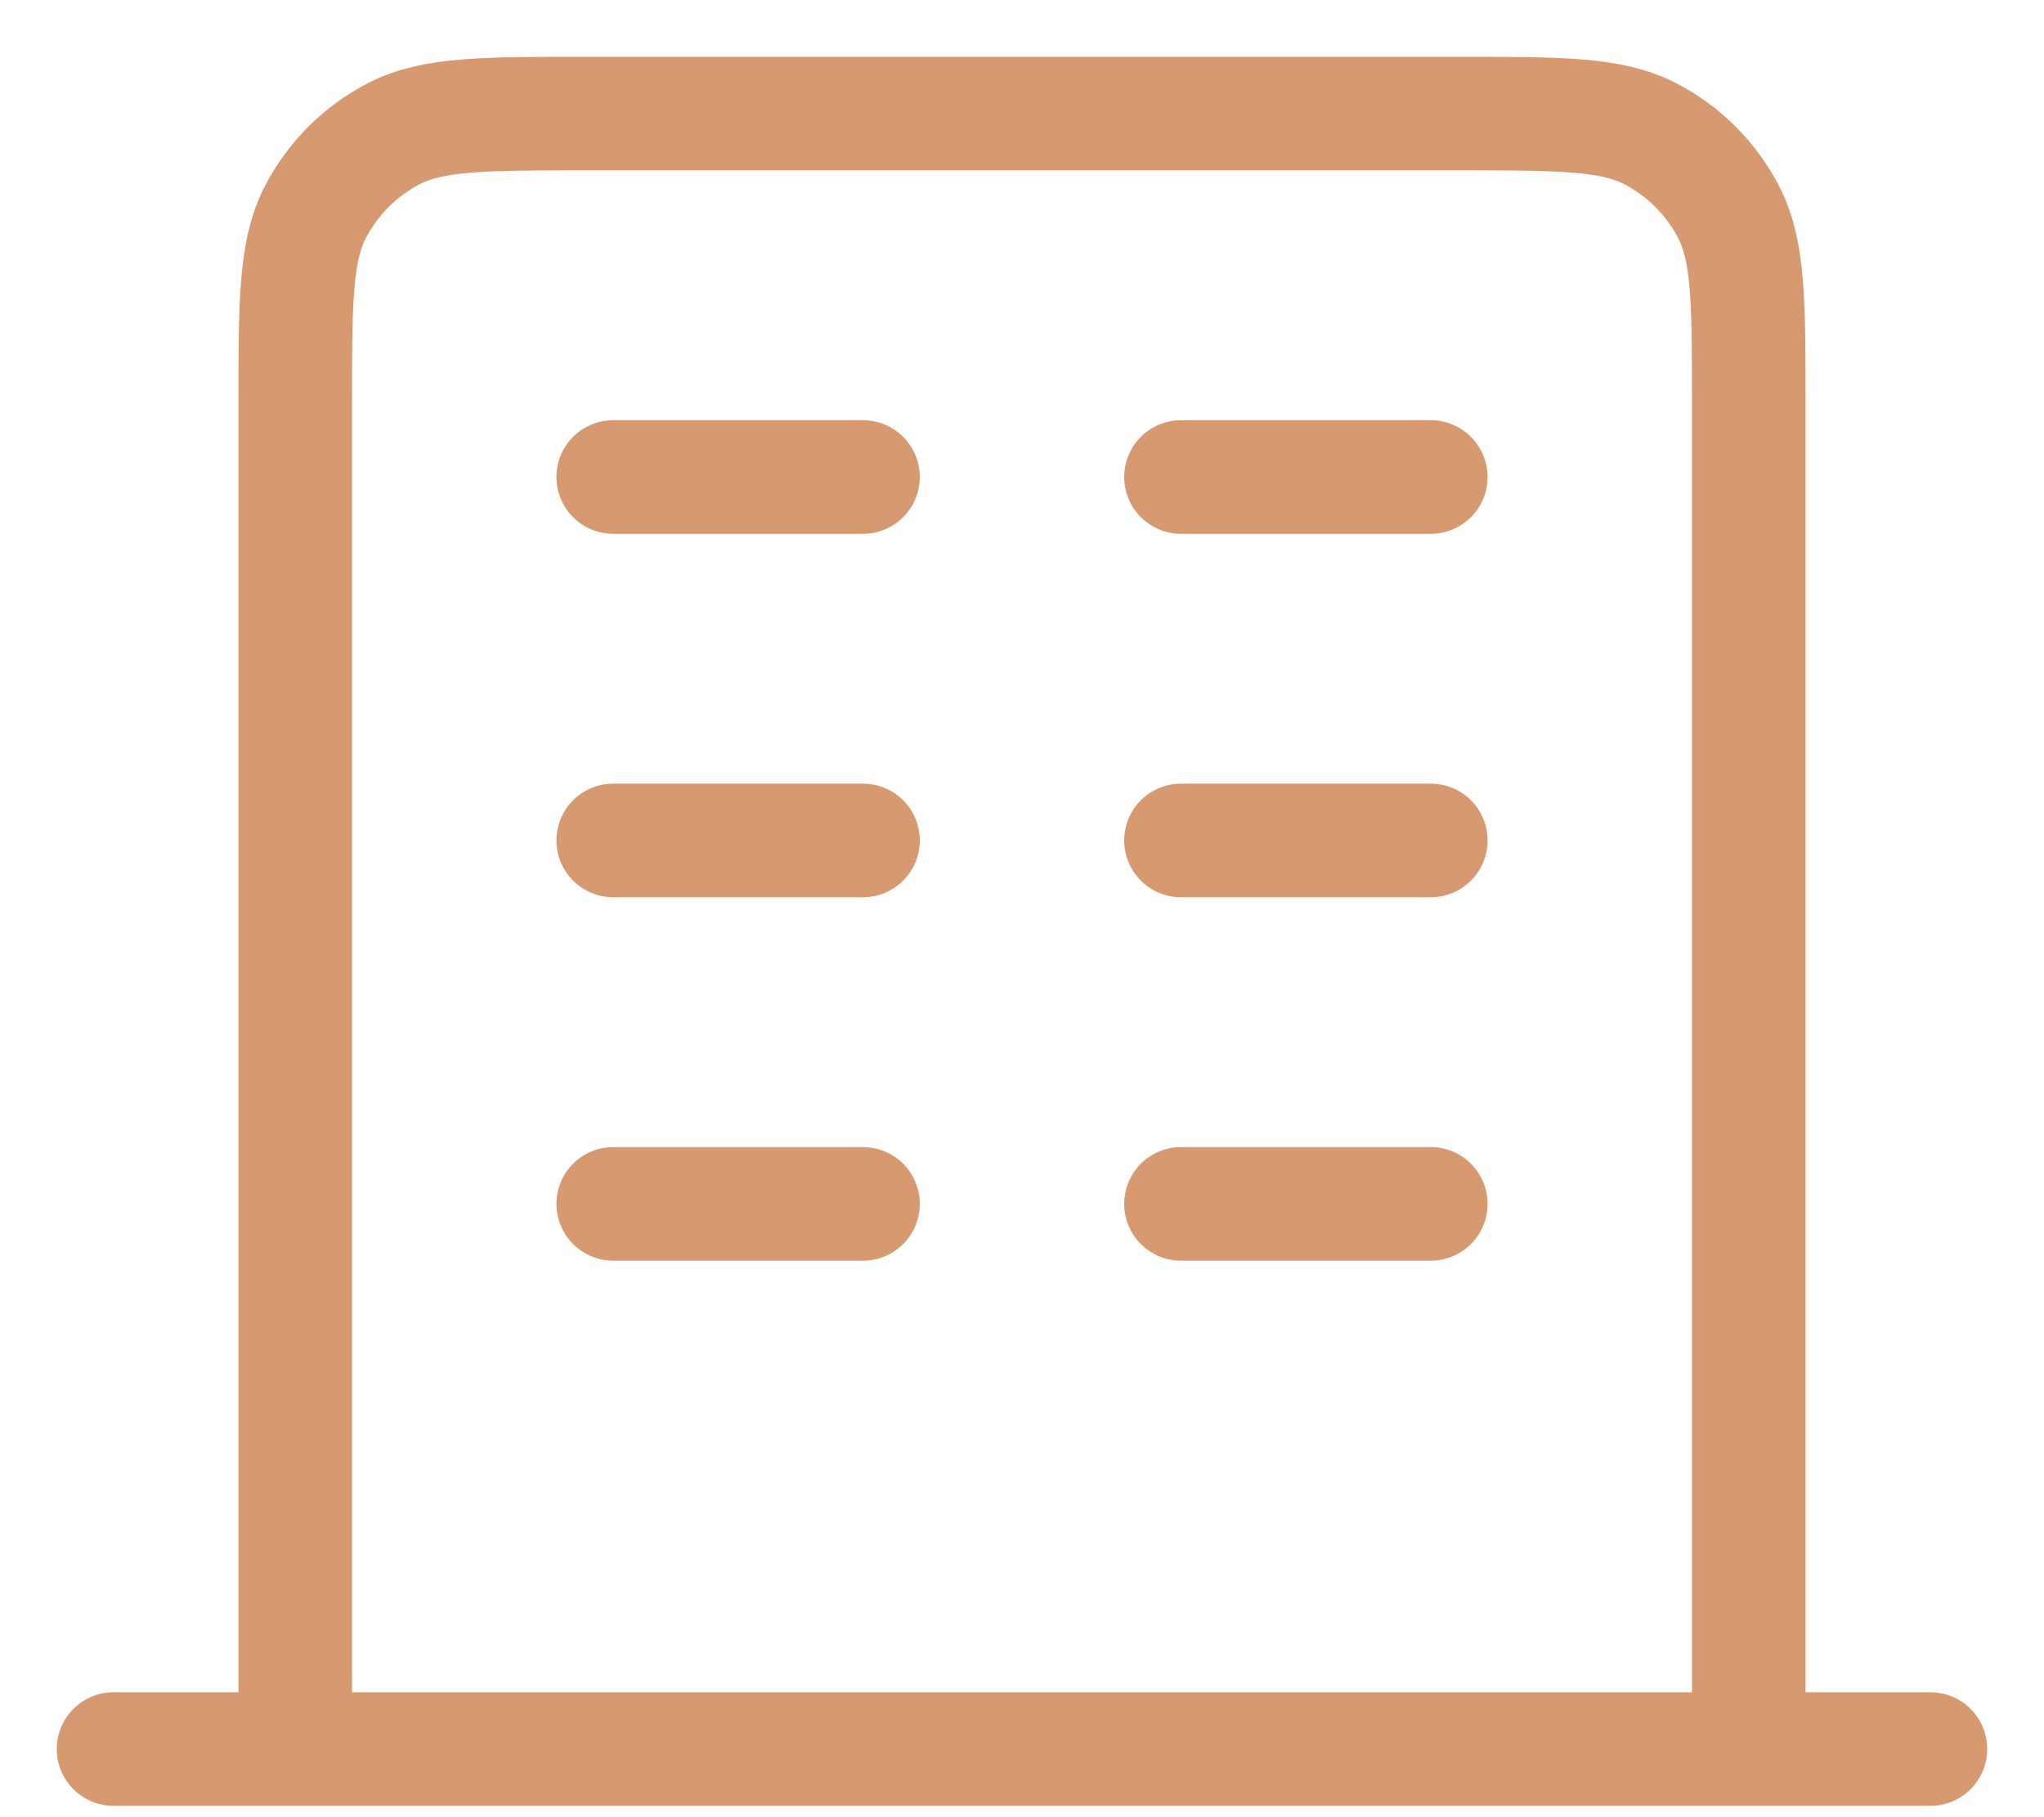 <svg width="18" height="16" viewBox="0 0 18 16" fill="none" xmlns="http://www.w3.org/2000/svg">
<path d="M5.4 4.2H7.6M5.4 7.4H7.6M5.4 10.6H7.6M10.4 4.2H12.6M10.4 7.4H12.6M10.4 10.6H12.6M15.4 15.4V3.56C15.4 2.664 15.4 2.216 15.226 1.874C15.072 1.573 14.827 1.328 14.526 1.174C14.184 1 13.736 1 12.84 1H5.16C4.264 1 3.816 1 3.474 1.174C3.173 1.328 2.928 1.573 2.774 1.874C2.6 2.216 2.6 2.664 2.6 3.56V15.4M17 15.4H1" stroke="#D79970" stroke-linecap="round" stroke-linejoin="round"/>
</svg>
